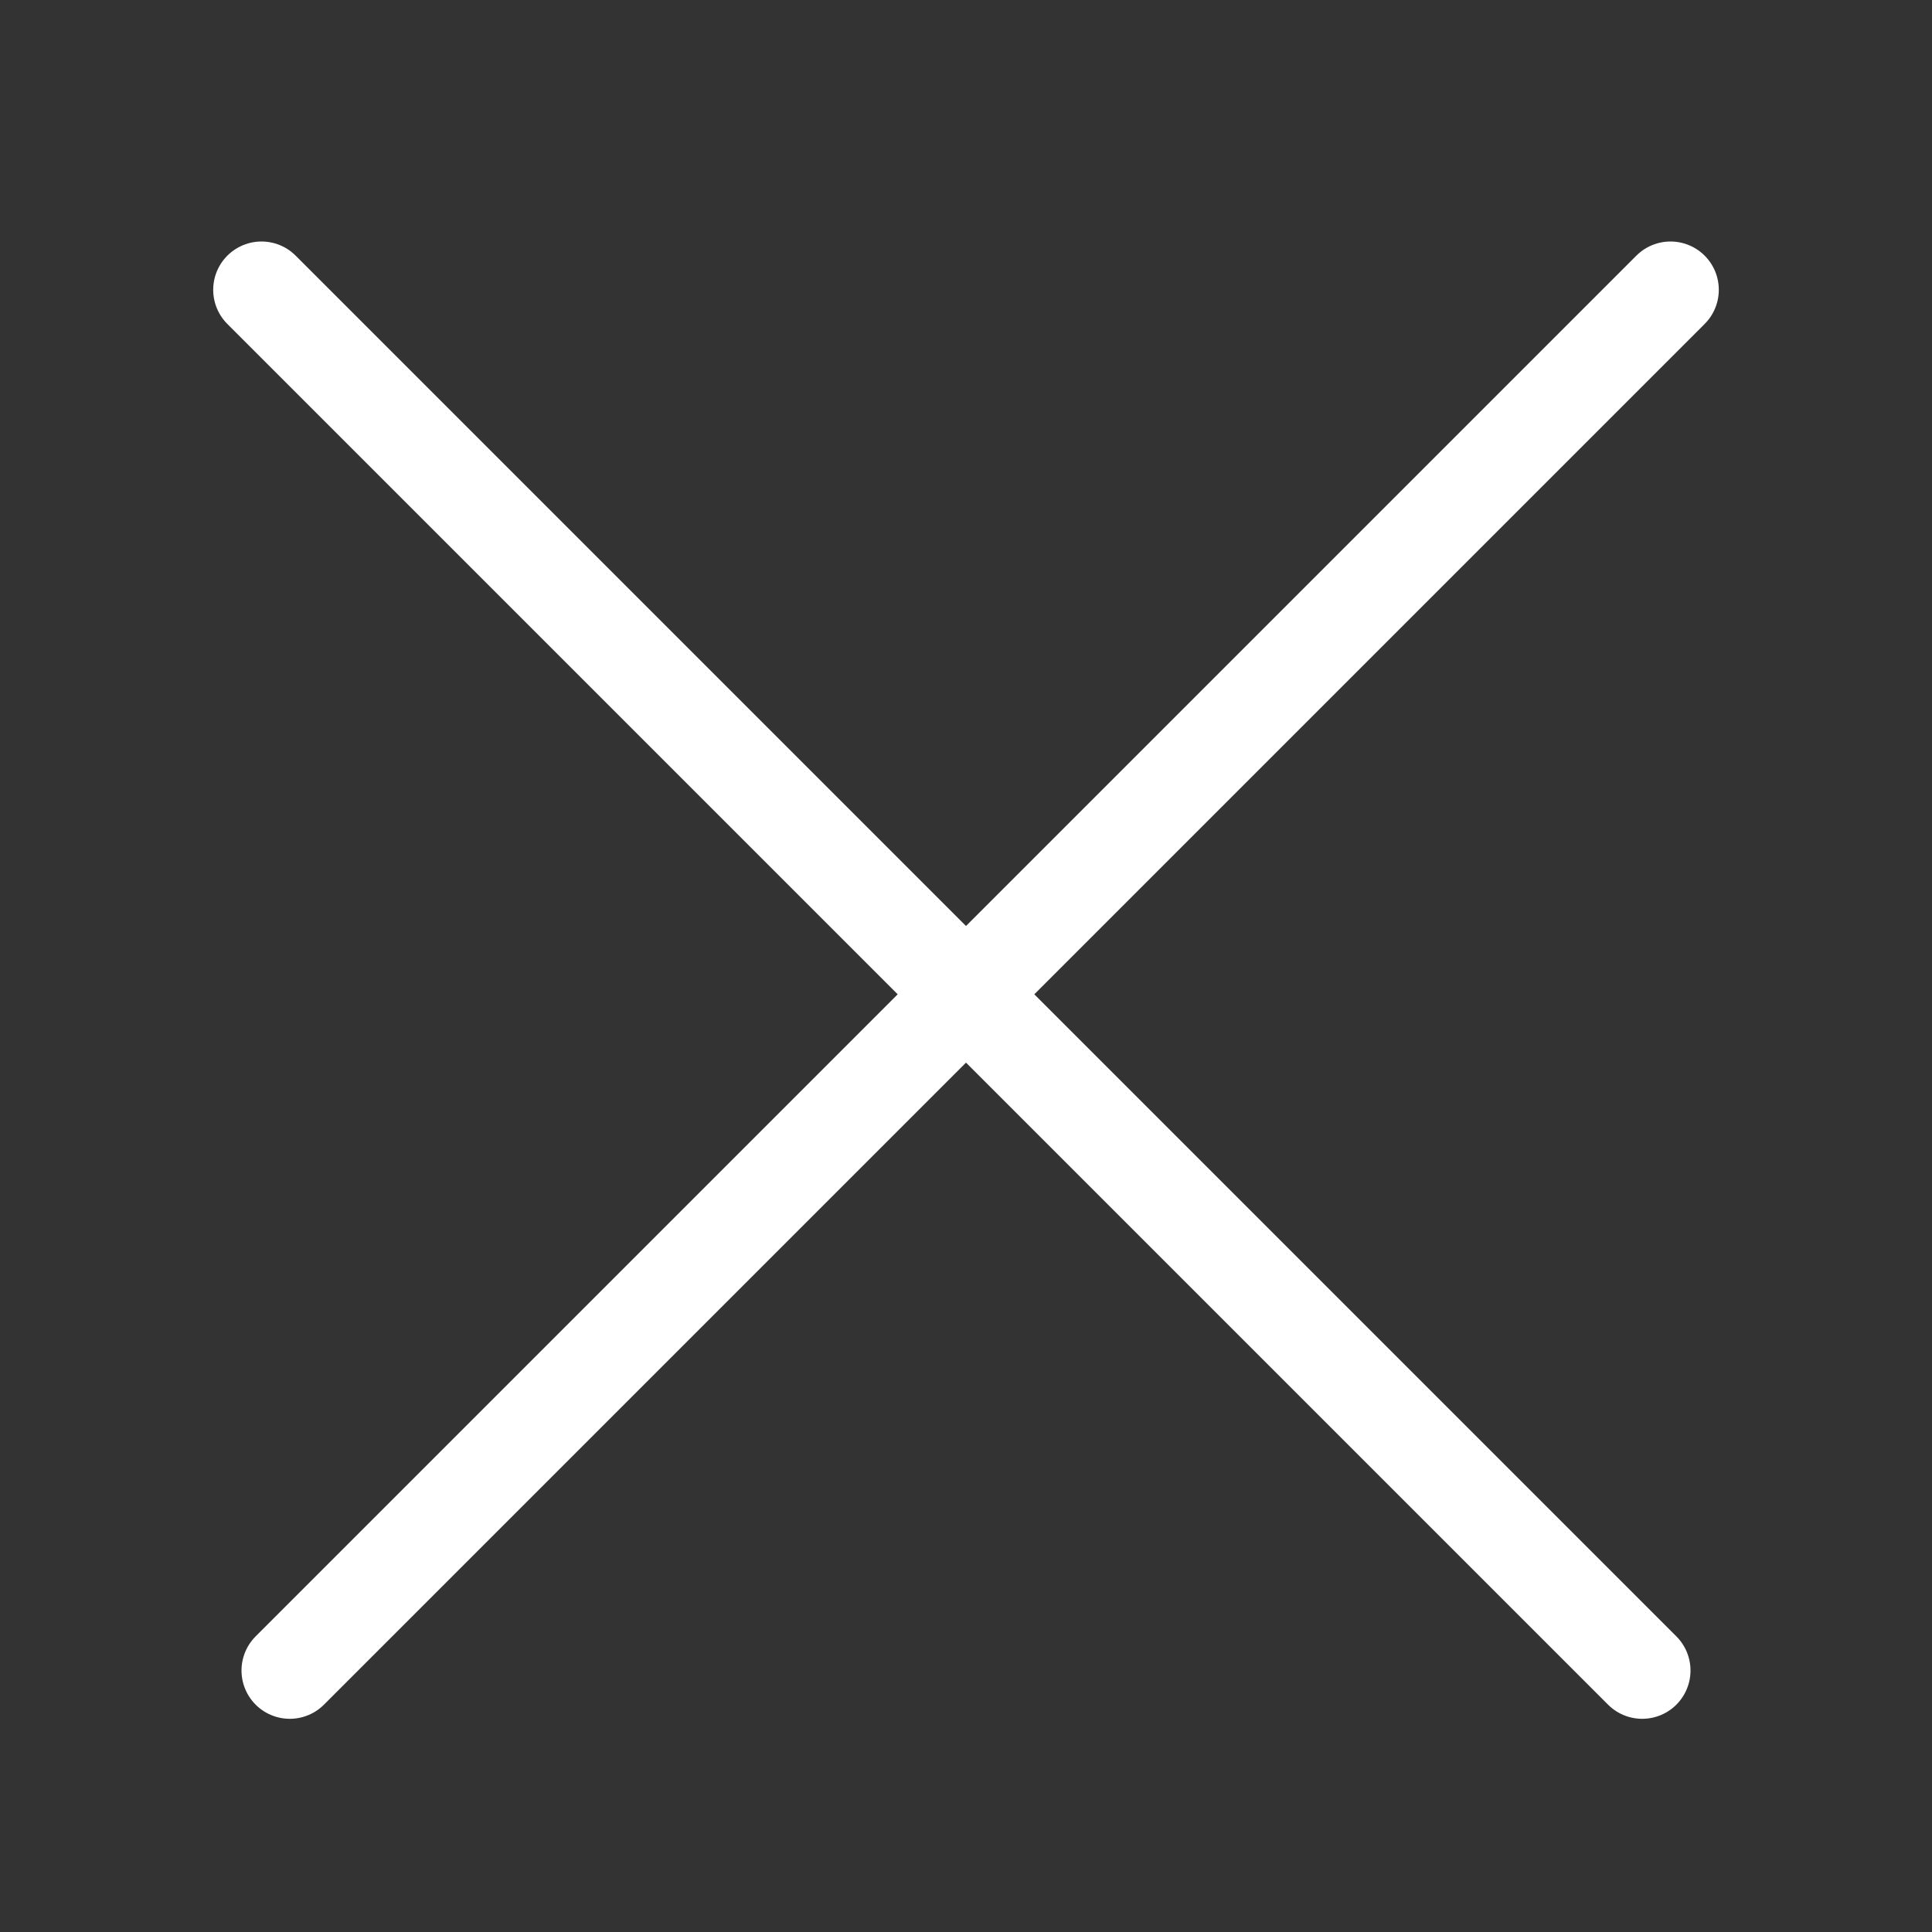 <svg width="20" height="20" viewBox="0 0 20 20" fill="none" xmlns="http://www.w3.org/2000/svg">
<rect x="0" y="0" width="20" height="20" fill="#333333" stroke="none"/>
<line x1="2.707" y1="3" x2="17" y2="17.293" stroke="white" stroke-linecap="round"/>
<line x1="3" y1="17.293" x2="17.293" y2="3" stroke="white" stroke-linecap="round"/>
</svg>